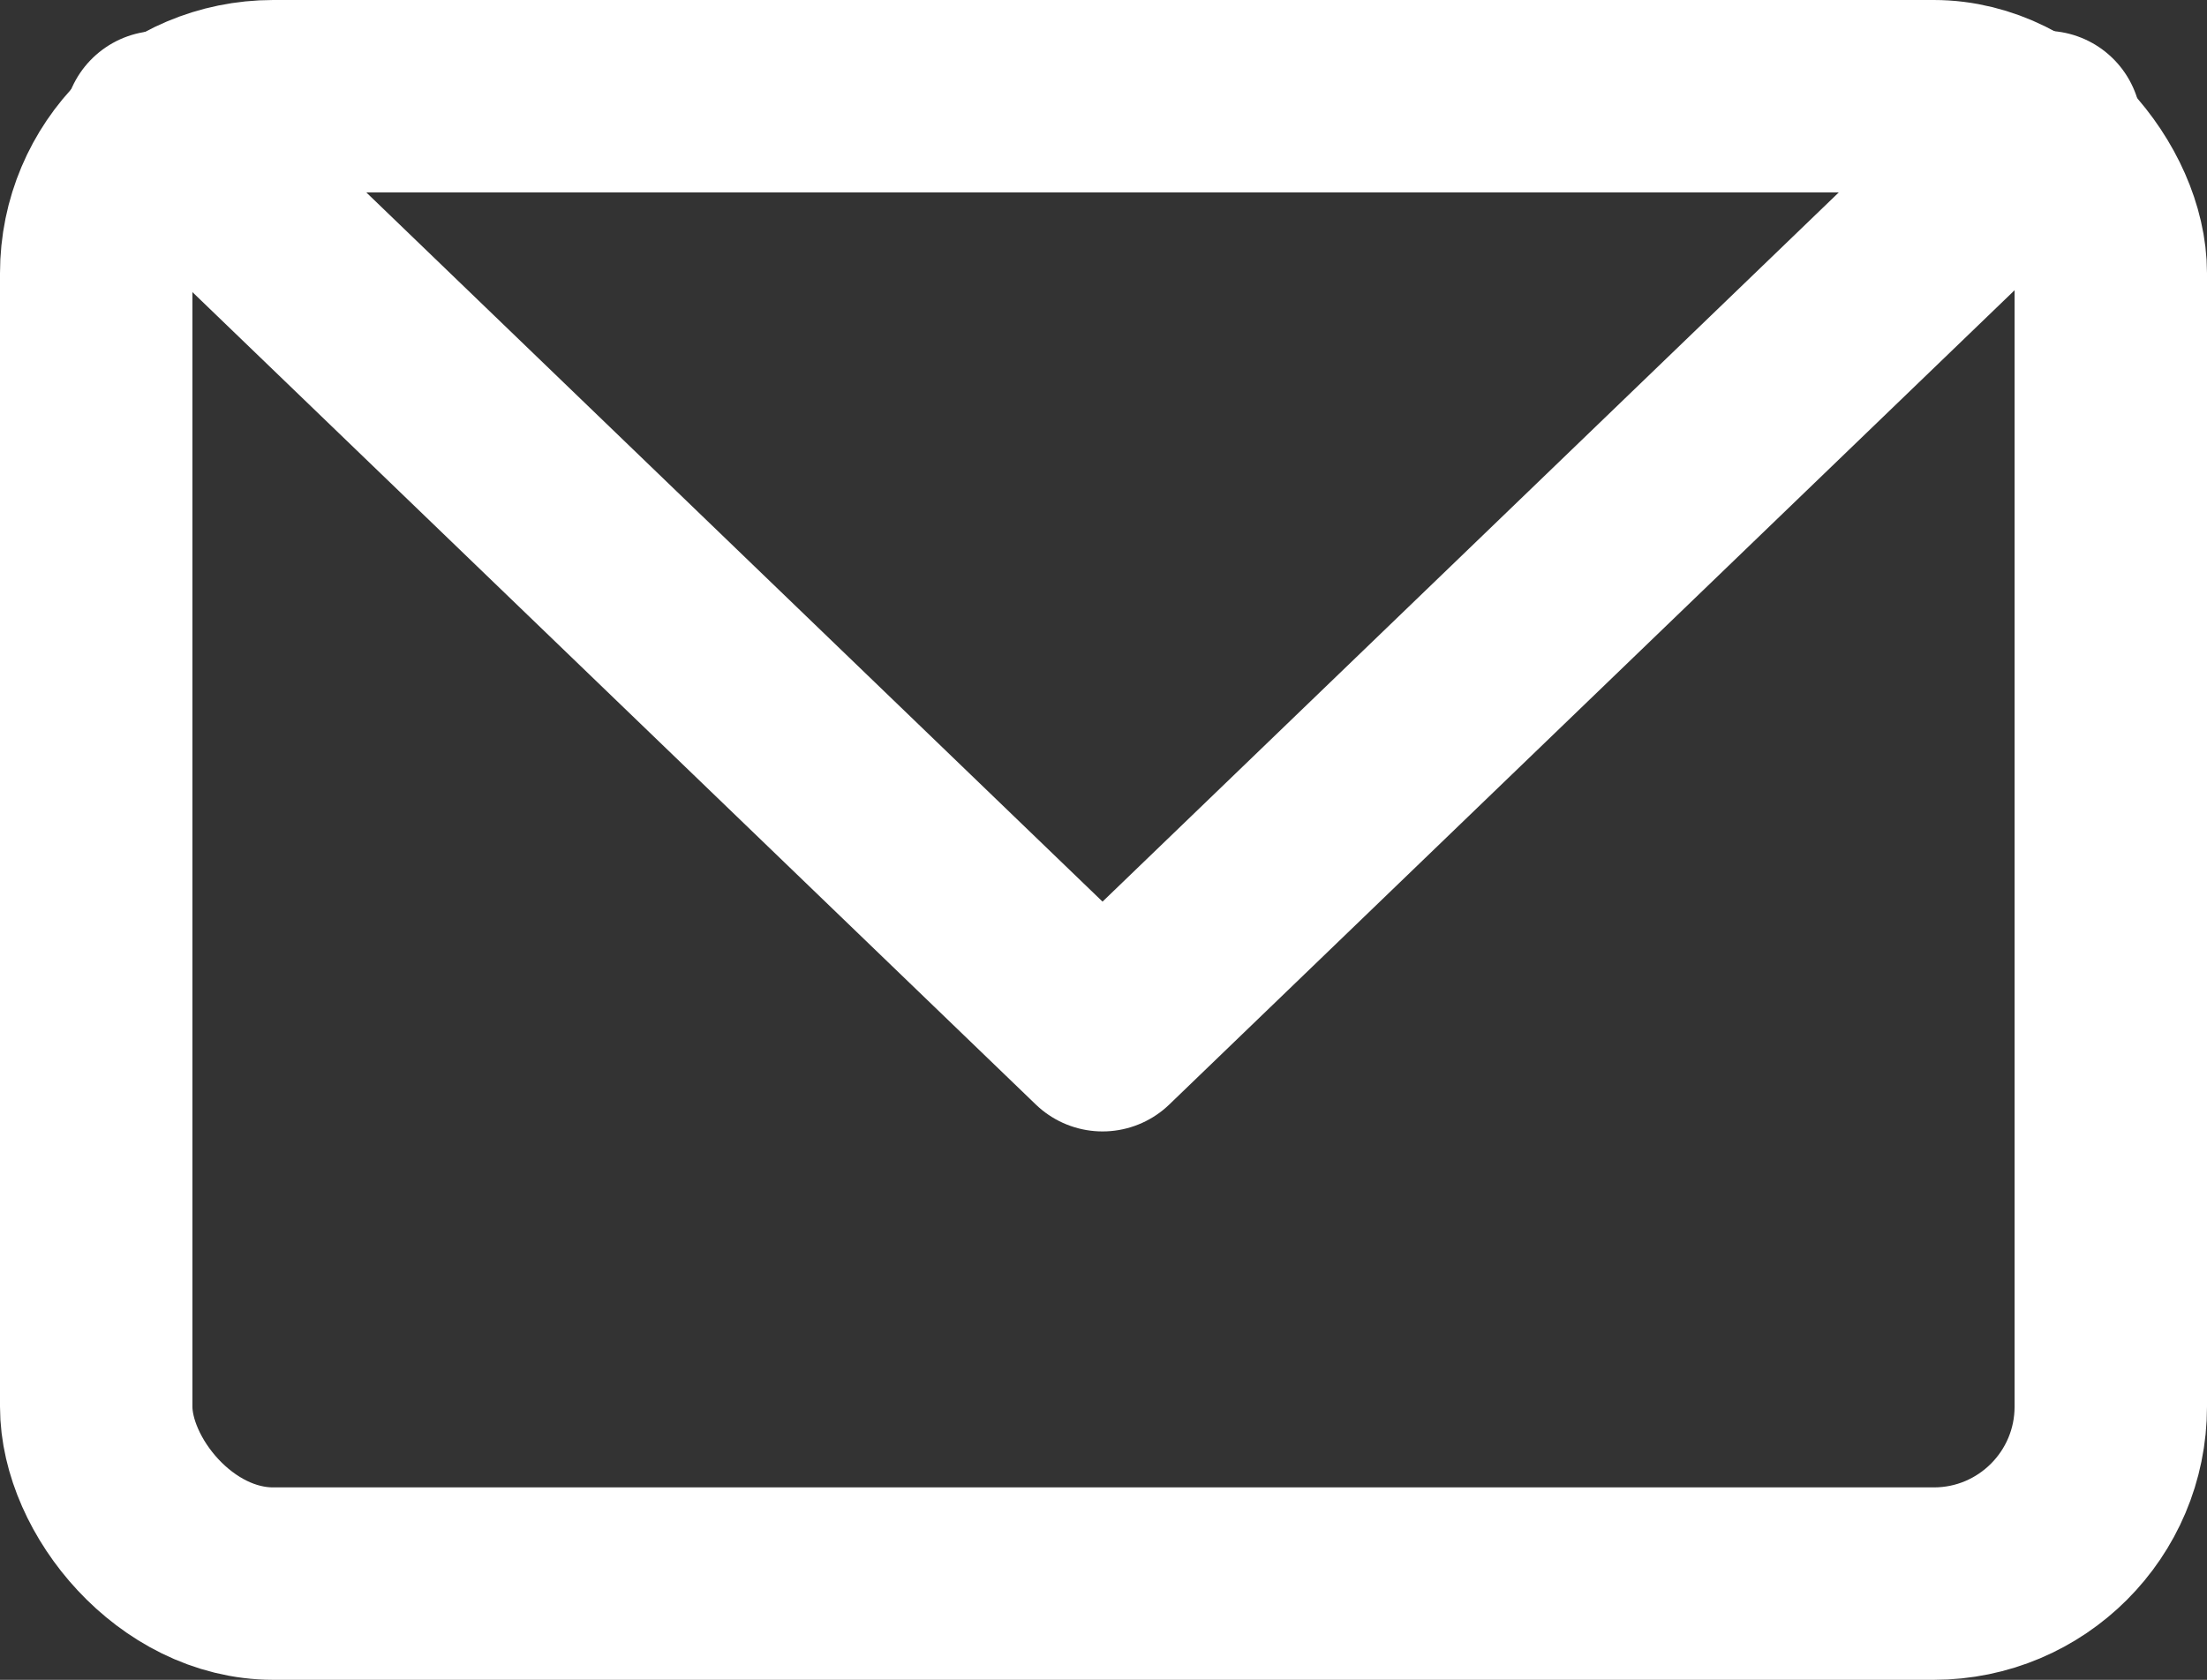 <?xml version="1.0" encoding="UTF-8"?>
<svg id="Ebene_2" data-name="Ebene 2" xmlns="http://www.w3.org/2000/svg" viewBox="0 0 11.47 8.73">
  <rect x="0" y="0" width="11.47" height="8.73" fill="#333333" stroke="none"/>
  <defs>
    <style>
      .cls-1 {
        fill: none;
        stroke: #fff;
        stroke-linecap: round;
        stroke-linejoin: round;
      }
    </style>
  </defs>
  <g id="Ebene_1-2" data-name="Ebene 1">
    <g>
      <rect class="cls-1" x=".5" y=".5" width="10.47" height="7.73" rx=".92" ry=".92"/>
      <polyline class="cls-1" points=".83 .66 5.73 5.38 10.63 .66"/>
    </g>
  </g>
</svg>